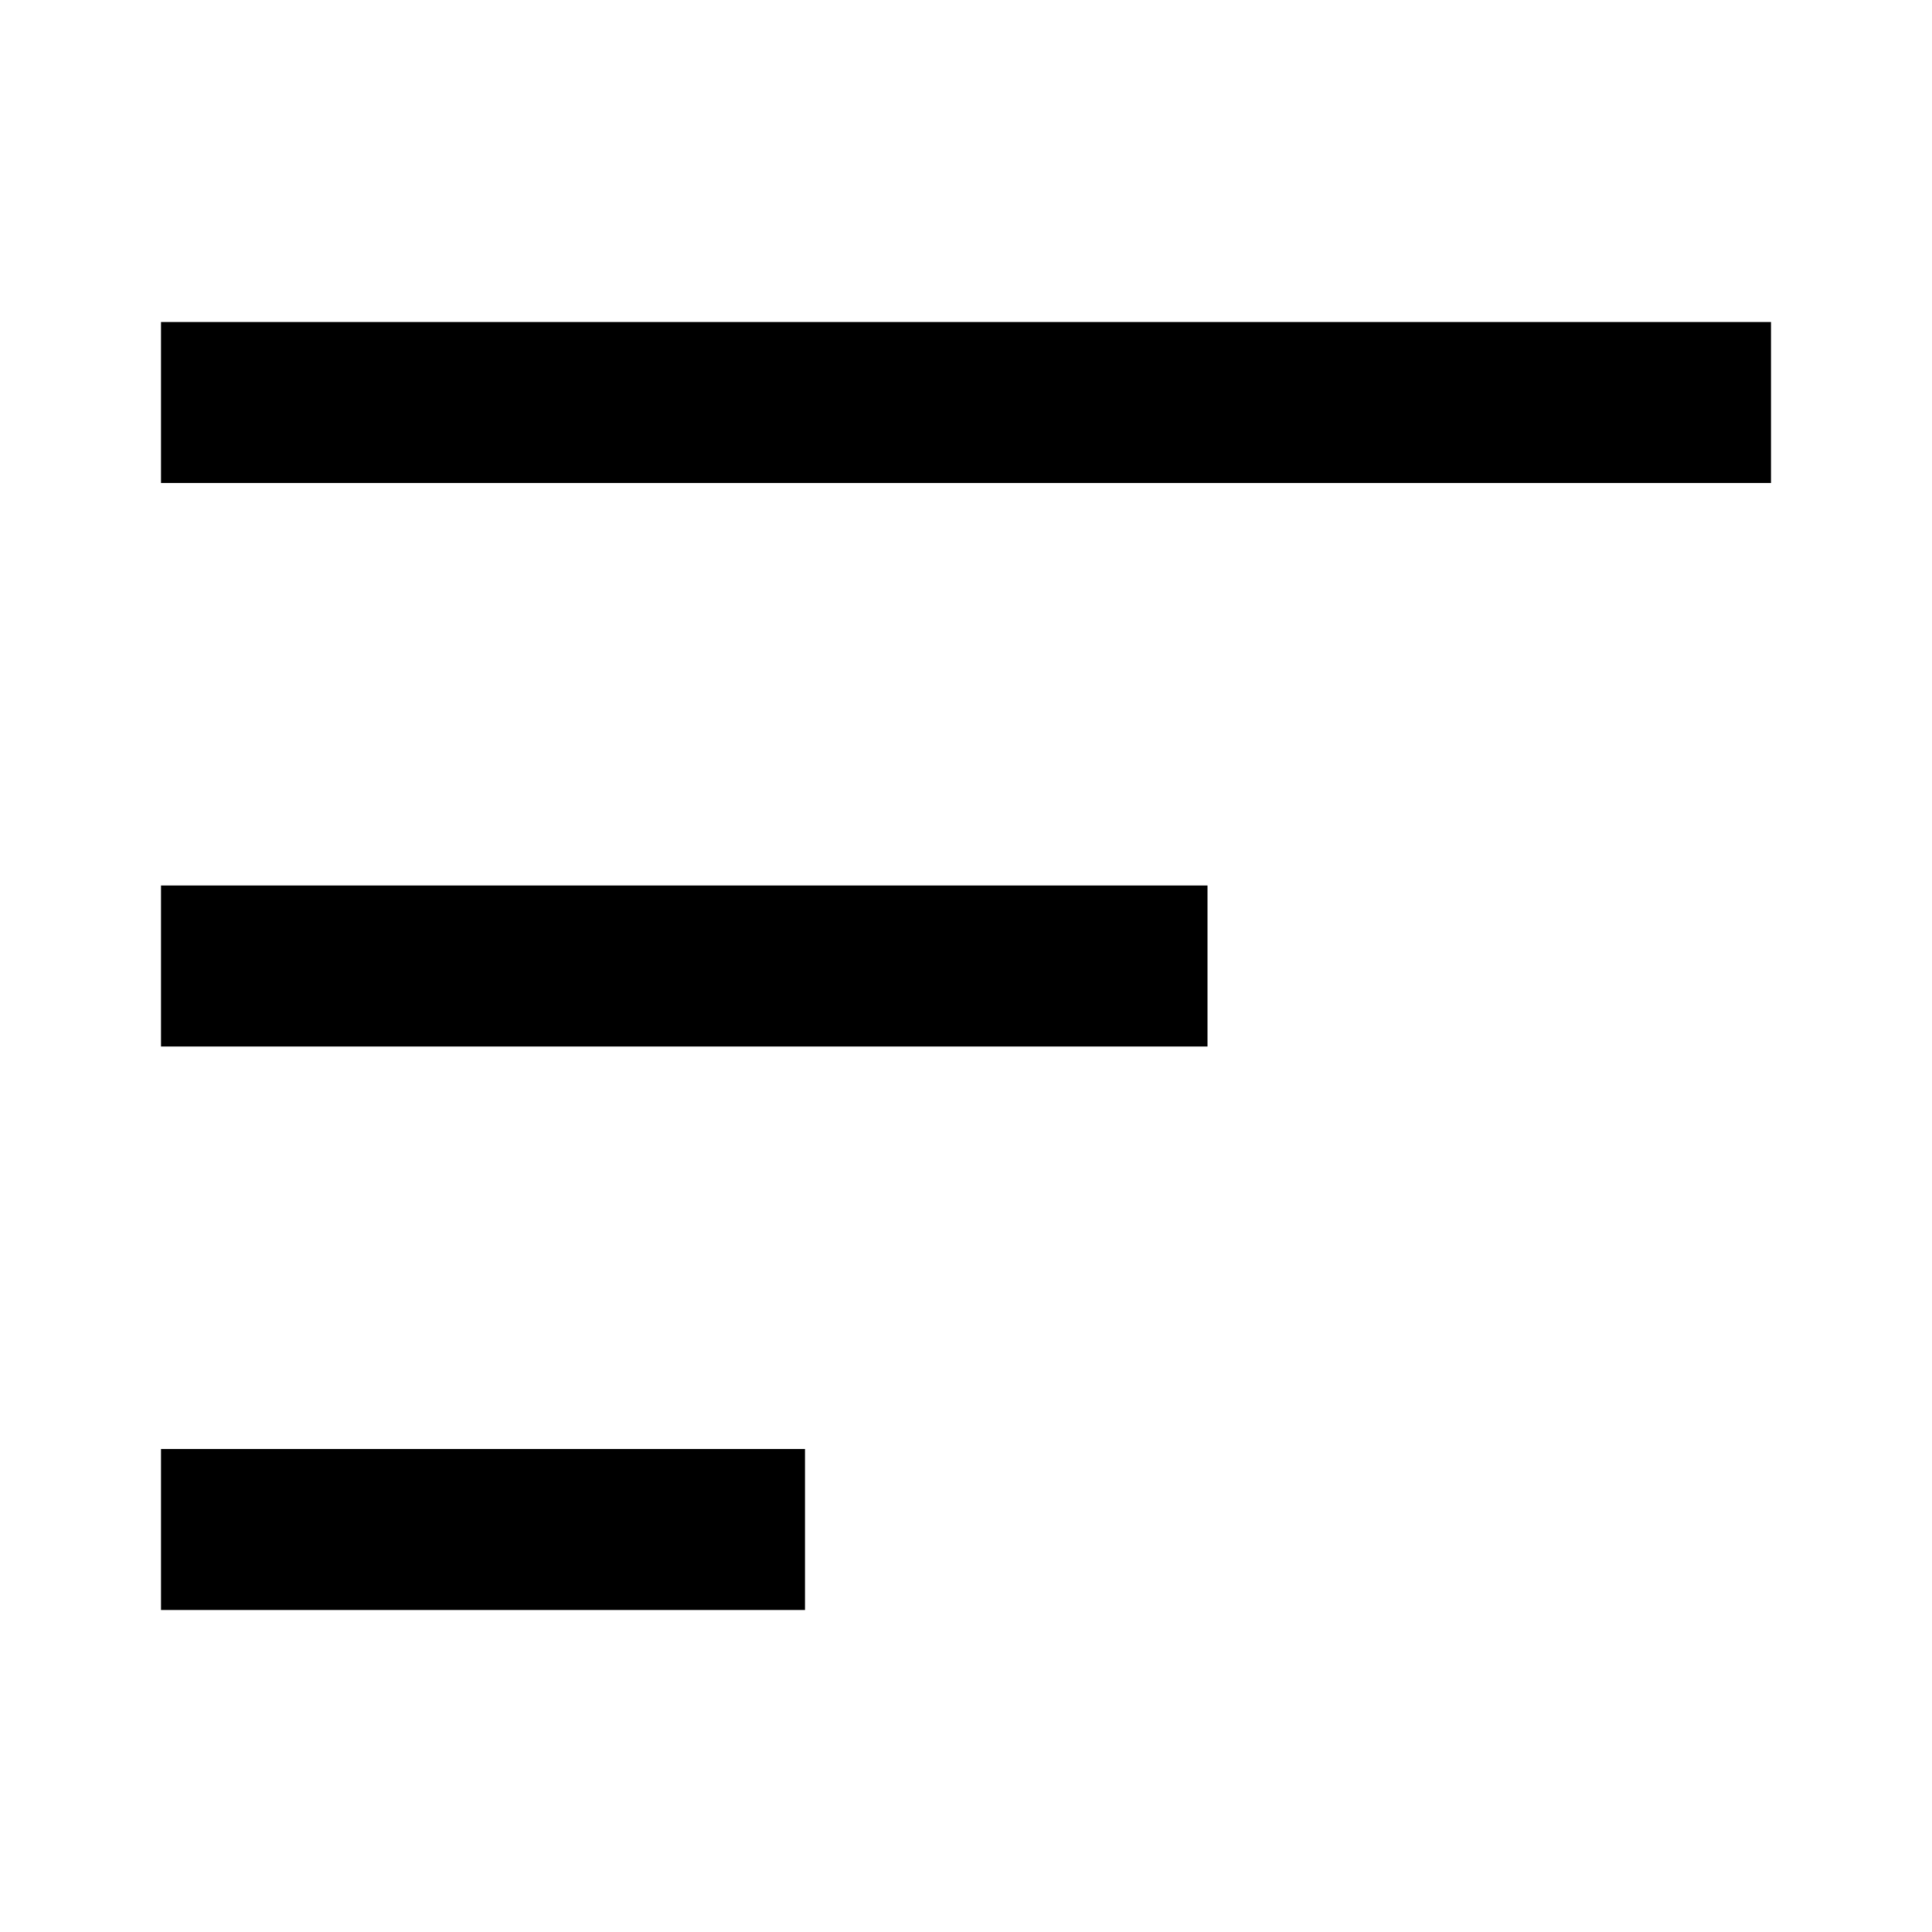 <svg xmlns="http://www.w3.org/2000/svg" xmlns:xlink="http://www.w3.org/1999/xlink" width="512" height="512" viewBox="0 0 512 512"><path fill="currentColor" fill-rule="evenodd" d="M42.667 128V85.333h426.666V128zm0 149.333v-42.666H320v42.666zm0 149.334V384h170.666v42.667z" clip-rule="evenodd"/></svg>